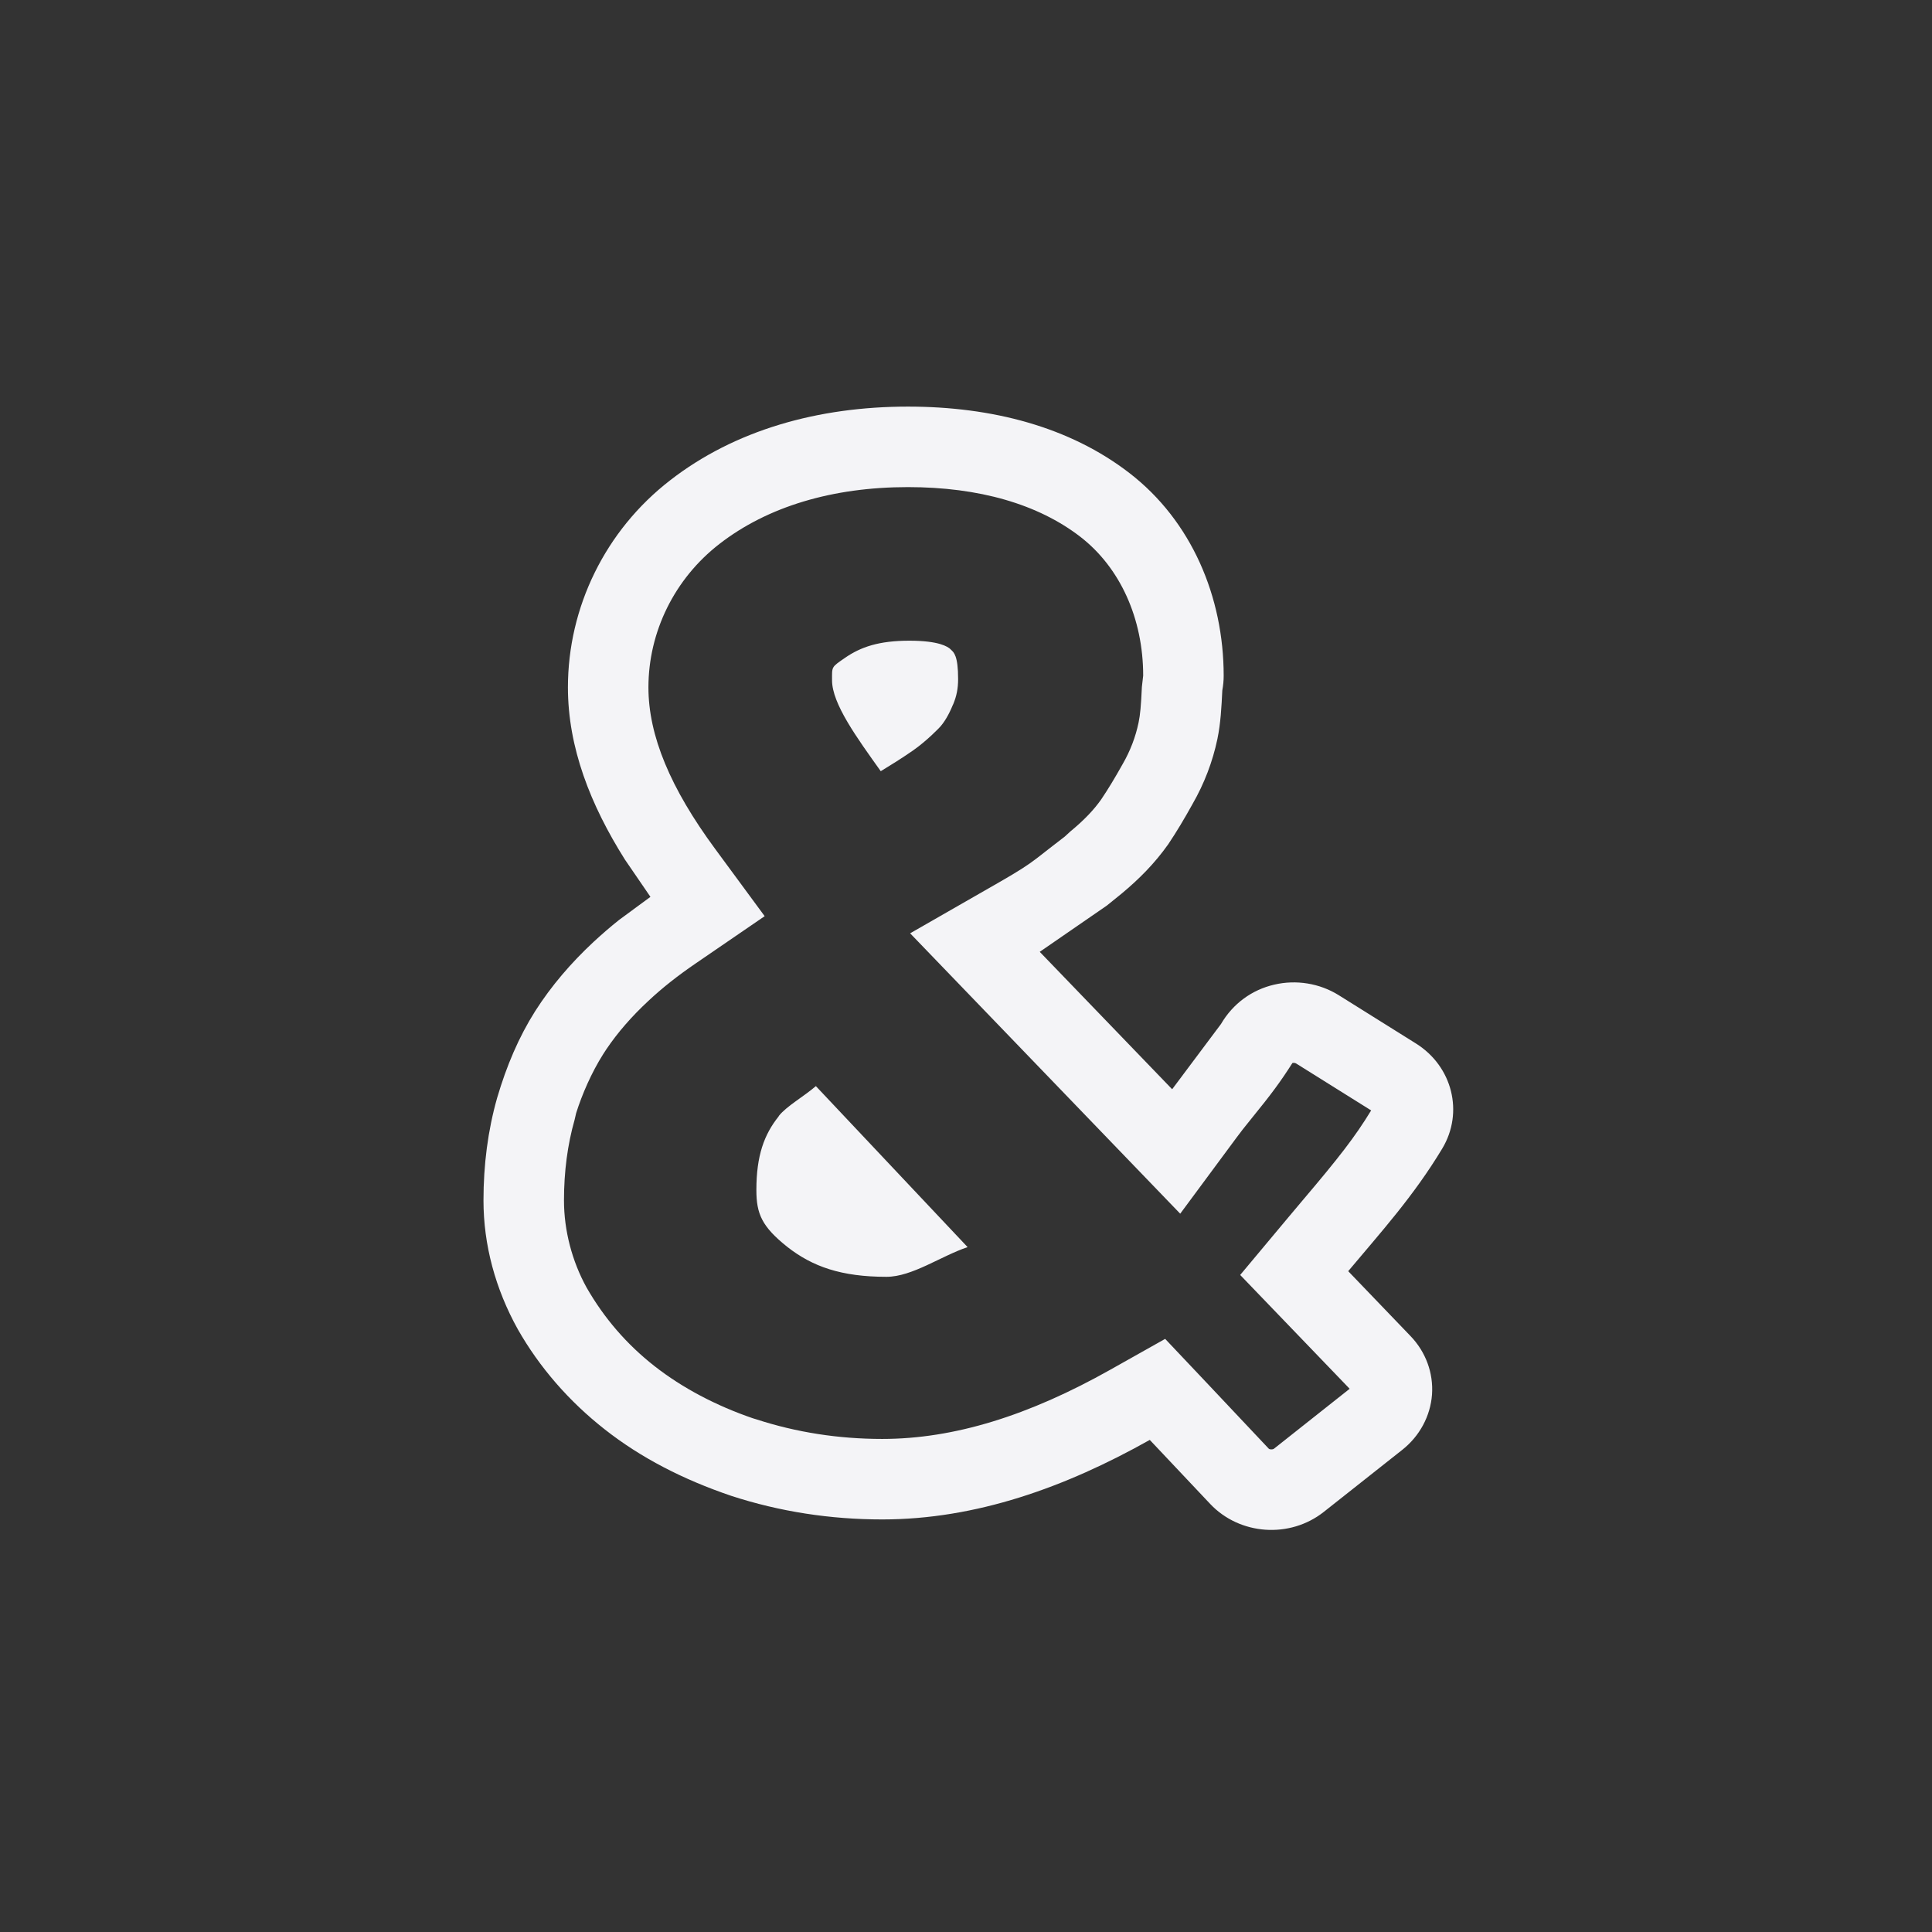 <svg xmlns="http://www.w3.org/2000/svg" width="24" height="24" viewBox="0 0 24 24">
  <rect x="0" y="0" width="24" height="24" fill="#333333" stroke="none"/>
  <path fill="#f4f4f7" d="M7.493,13.095 C7.348,13.324 7.231,13.593 7.157,13.828 C7.157,13.828 7.157,13.828 7.138,13.91 C7.05,14.219 7.006,14.554 7.006,14.912 C7.006,15.287 7.107,15.668 7.286,15.993 C7.506,16.377 7.786,16.7 8.13,16.97 C8.477,17.242 8.898,17.463 9.351,17.618 C9.352,17.619 9.352,17.619 9.394,17.631 C9.891,17.793 10.416,17.875 10.959,17.875 C11.852,17.875 12.78,17.585 13.793,17.015 L14.474,16.632 L15.011,17.2 L15.761,17.996 C15.771,18.007 15.809,18.009 15.825,17.997 L16.766,17.252 L15.406,15.838 L15.981,15.15 C16.037,15.082 16.082,15.029 16.181,14.912 C16.634,14.378 16.831,14.125 17.033,13.794 L16.101,13.211 C16.09,13.204 16.072,13.201 16.055,13.205 C15.904,13.442 15.79,13.595 15.554,13.885 C15.453,14.01 15.411,14.063 15.365,14.126 L14.661,15.077 L11.306,11.594 L12.419,10.956 C12.634,10.833 12.769,10.747 12.874,10.666 C13.013,10.559 13.151,10.449 13.226,10.393 L13.296,10.329 C13.467,10.188 13.587,10.062 13.68,9.93 C13.771,9.795 13.851,9.661 13.947,9.49 C14.04,9.329 14.107,9.154 14.144,8.975 C14.164,8.879 14.174,8.77 14.185,8.532 L14.201,8.393 C14.201,7.682 13.914,7.05 13.42,6.668 C12.895,6.263 12.164,6.051 11.279,6.051 C10.338,6.051 9.532,6.295 8.937,6.757 C8.379,7.189 8.055,7.849 8.055,8.539 C8.055,9.138 8.327,9.79 8.885,10.547 L9.499,11.381 L8.645,11.966 C8.421,12.119 8.23,12.269 8.055,12.433 C7.848,12.625 7.674,12.825 7.534,13.032 L7.493,13.095 Z M14.202,8.383 C14.202,8.387 14.201,8.39 14.201,8.393 L14.202,8.383 Z M8.08,11.141 L7.763,10.678 C7.335,9.999 7.055,9.287 7.055,8.539 C7.055,7.543 7.519,6.59 8.324,5.967 C9.127,5.343 10.161,5.051 11.279,5.051 C12.324,5.051 13.288,5.303 14.031,5.877 C14.802,6.472 15.201,7.415 15.201,8.395 C15.201,8.455 15.195,8.516 15.184,8.576 C15.174,8.78 15.164,8.983 15.123,9.18 C15.064,9.462 14.959,9.736 14.814,9.988 C14.716,10.165 14.616,10.333 14.512,10.488 C14.341,10.729 14.151,10.919 13.934,11.1 C13.868,11.154 13.808,11.203 13.75,11.249 L12.916,11.824 L14.561,13.531 L15.168,12.72 C15.316,12.467 15.552,12.296 15.827,12.232 C16.102,12.167 16.394,12.215 16.631,12.363 L17.59,12.963 C18.043,13.247 18.186,13.819 17.916,14.268 C17.56,14.86 17.149,15.312 16.748,15.791 L17.521,16.596 C17.711,16.793 17.808,17.056 17.789,17.324 C17.769,17.591 17.636,17.839 17.42,18.01 L16.445,18.781 C16.023,19.115 15.4,19.071 15.033,18.682 L14.283,17.887 C13.233,18.477 12.124,18.875 10.959,18.875 C10.315,18.875 9.685,18.778 9.084,18.582 C8.488,18.38 7.962,18.11 7.512,17.756 C7.069,17.408 6.702,16.987 6.432,16.512 C6.153,16.01 6.006,15.463 6.006,14.912 C6.006,14.472 6.06,14.044 6.176,13.637 C6.293,13.239 6.445,12.882 6.648,12.561 C6.849,12.246 7.094,11.961 7.373,11.701 C7.478,11.604 7.583,11.513 7.69,11.428 L8.08,11.141 Z M11.297,7.959 C11.668,7.959 11.773,8.034 11.807,8.064 L11.812,8.07 C11.85,8.104 11.902,8.146 11.902,8.436 C11.902,8.553 11.883,8.647 11.842,8.746 C11.84,8.75 11.838,8.754 11.836,8.758 C11.785,8.883 11.732,8.967 11.682,9.025 C11.678,9.031 11.518,9.2 11.34,9.324 C11.188,9.429 11.066,9.504 10.941,9.58 C10.645,9.165 10.336,8.742 10.336,8.451 C10.336,8.278 10.325,8.291 10.494,8.174 C10.694,8.035 10.922,7.959 11.297,7.959 Z M10.135,13.492 L12.02,15.492 C11.687,15.604 11.332,15.861 11.012,15.861 C10.45,15.861 10.093,15.734 9.781,15.49 C9.465,15.238 9.396,15.08 9.396,14.783 C9.396,14.353 9.494,14.092 9.672,13.869 C9.673,13.867 9.674,13.864 9.676,13.861 C9.771,13.741 9.993,13.616 10.135,13.492 Z"/>
</svg>
